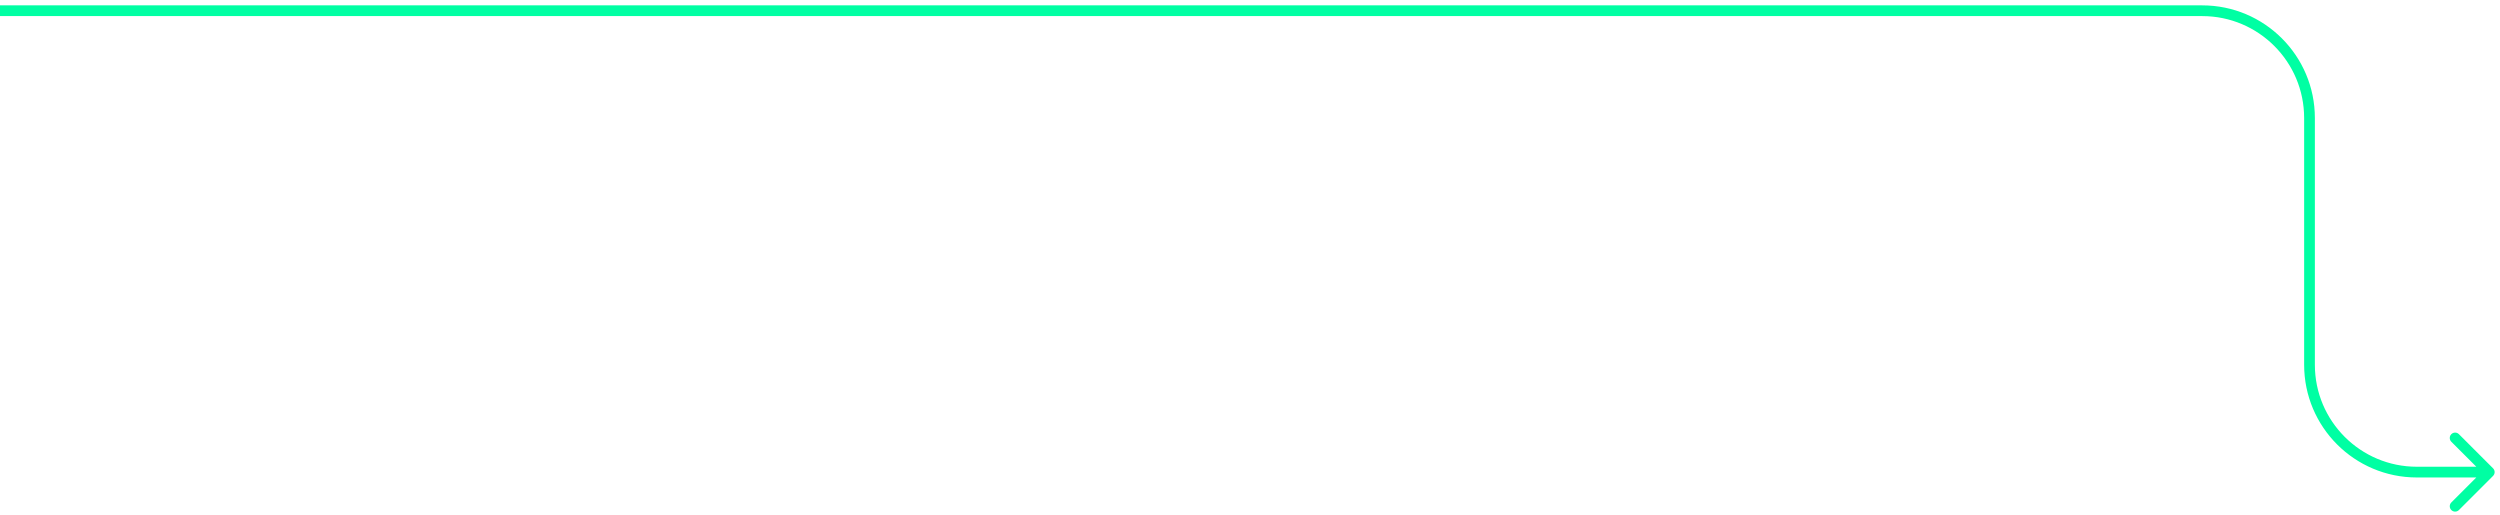 <svg width="233" height="48" viewBox="0 0 233 48" fill="none" xmlns="http://www.w3.org/2000/svg">
<path d="M232.353 44.354C232.549 44.158 232.549 43.842 232.353 43.646L229.172 40.465C228.976 40.269 228.66 40.269 228.464 40.465C228.269 40.66 228.269 40.976 228.464 41.172L231.293 44L228.464 46.828C228.269 47.024 228.269 47.34 228.464 47.535C228.66 47.731 228.976 47.731 229.172 47.535L232.353 44.354ZM0 1.5H205.246V0.5H0V1.5ZM214.746 11V34H215.746V11H214.746ZM225.246 44.5H232V43.5H225.246V44.5ZM214.746 34C214.746 39.799 219.447 44.5 225.246 44.5V43.5C219.999 43.5 215.746 39.247 215.746 34H214.746ZM205.246 1.5C210.493 1.5 214.746 5.753 214.746 11H215.746C215.746 5.201 211.045 0.5 205.246 0.5V1.5Z" fill="#00FFA3"/>
</svg>
